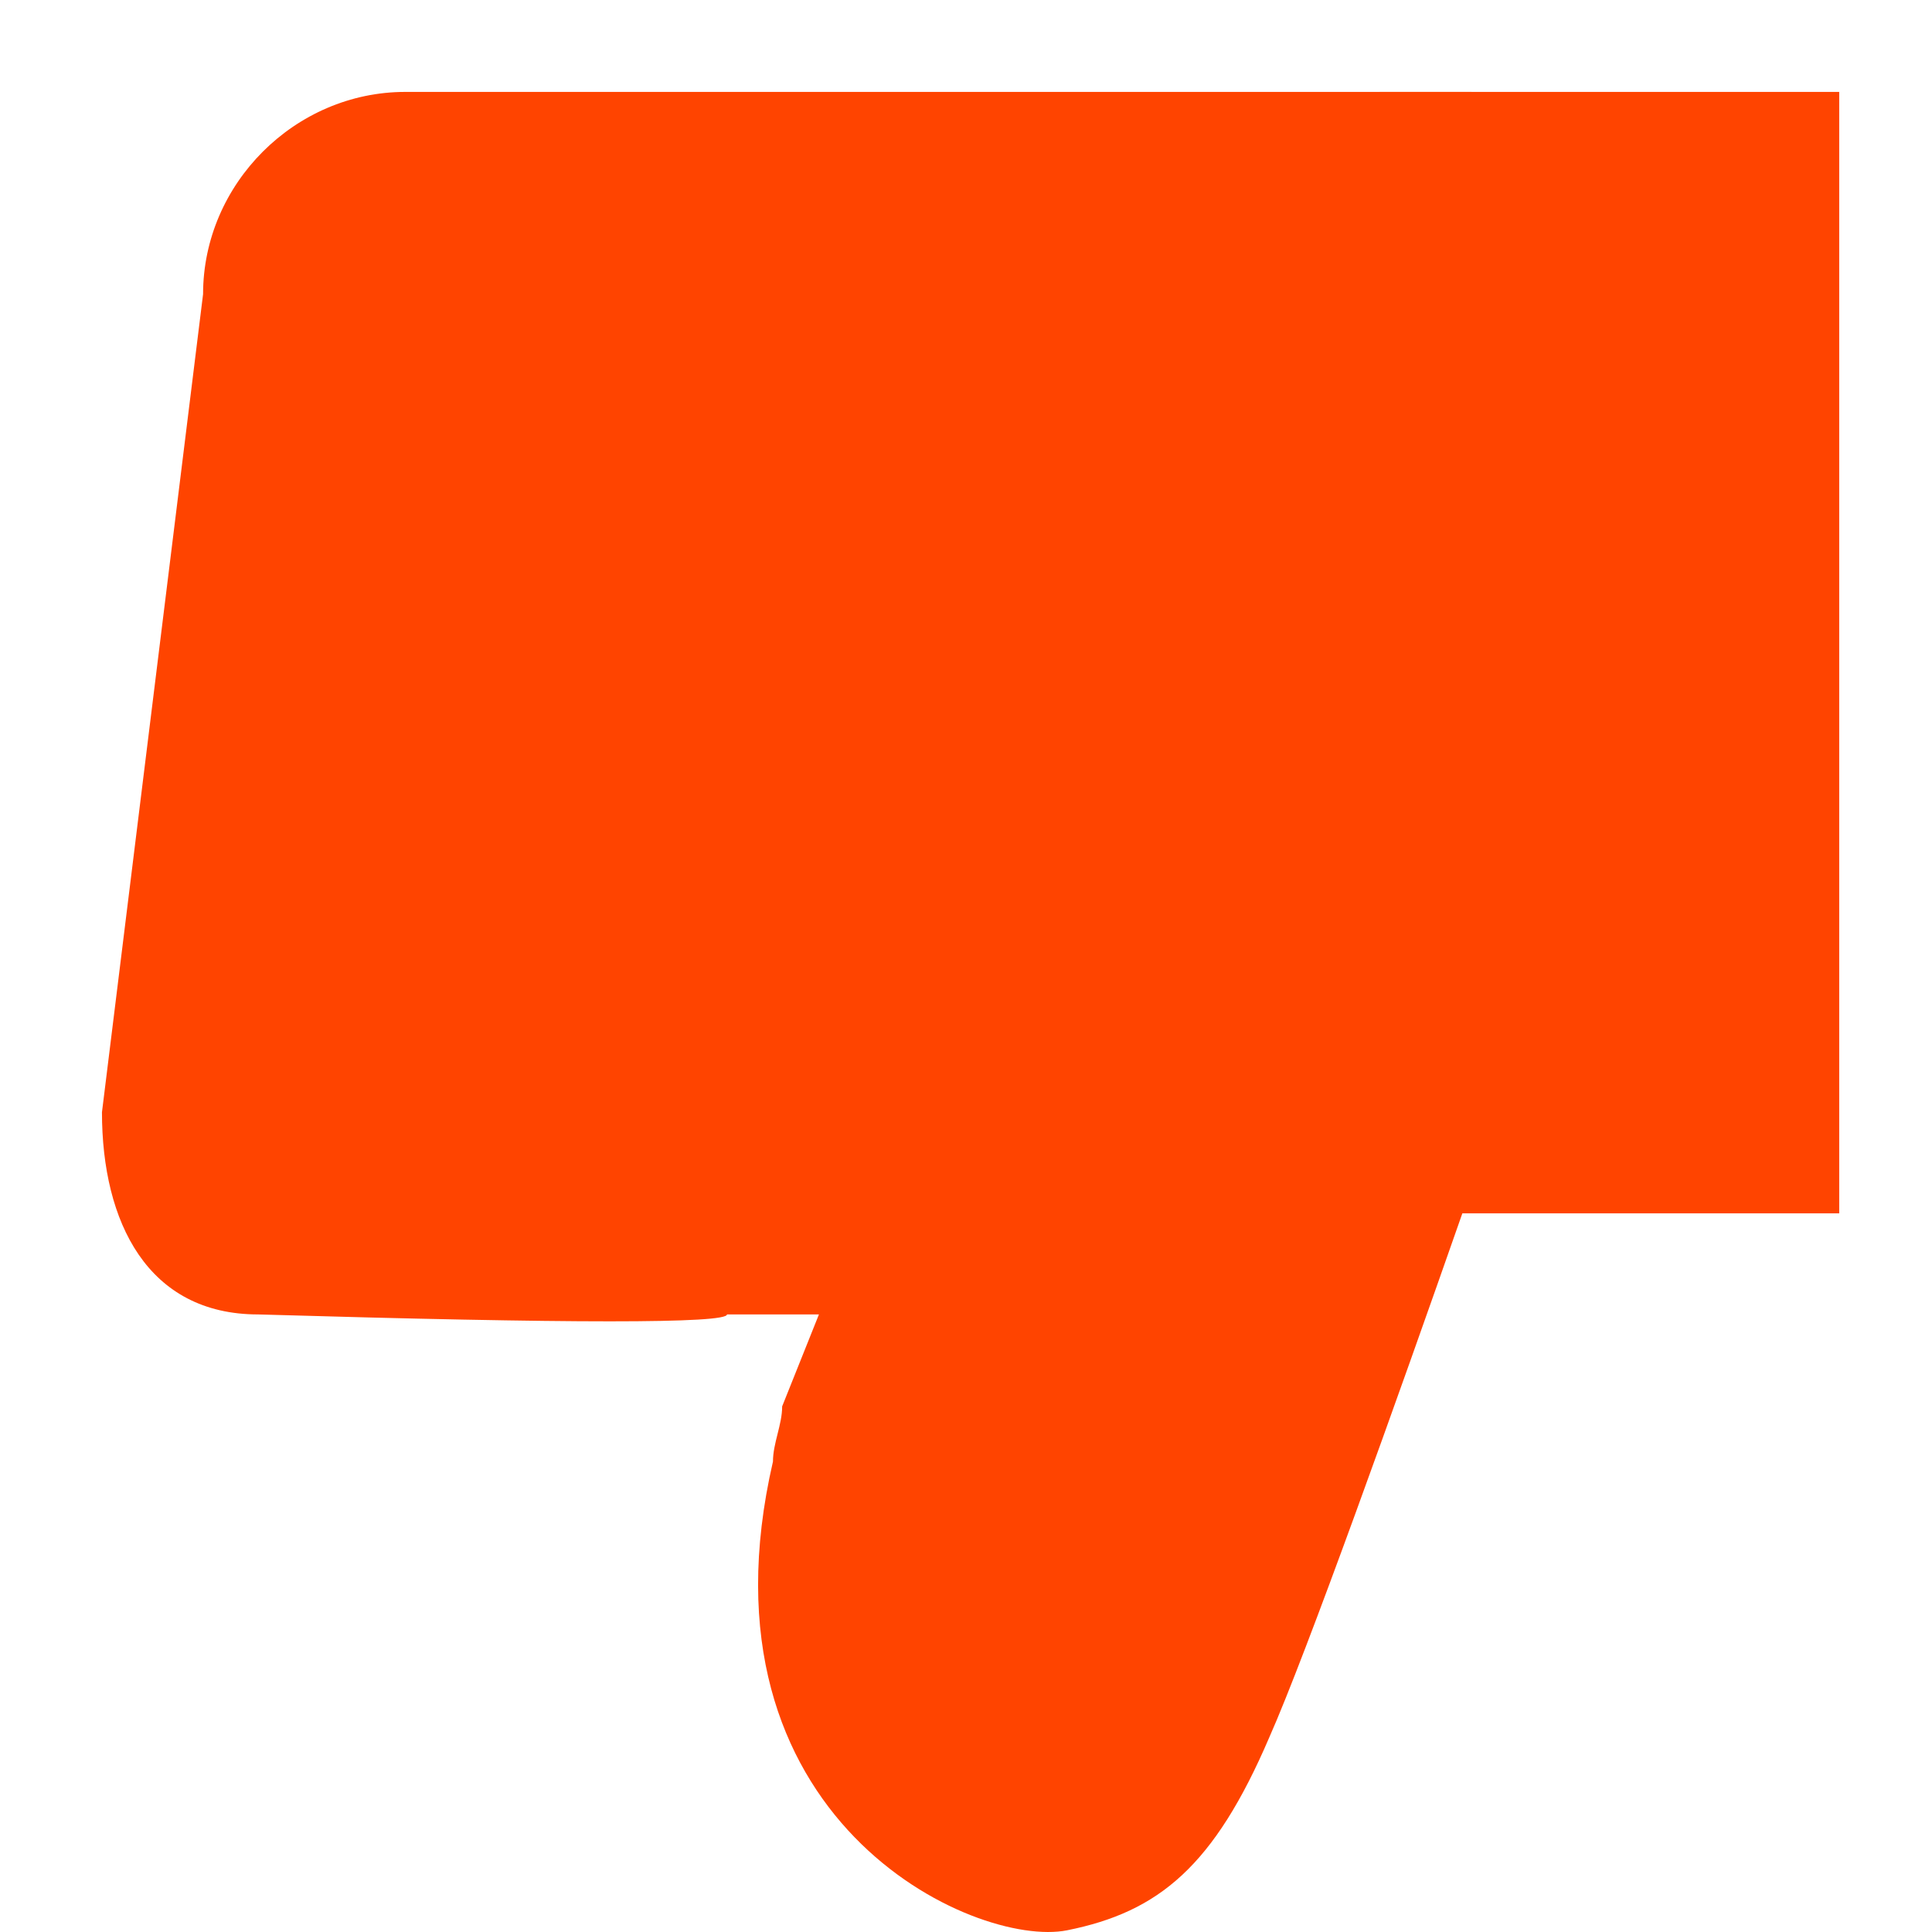<svg t="1575703506744" class="icon" viewBox="0 0 1024 1024" version="1.1" xmlns="http://www.w3.org/2000/svg" p-id="1715" width="20" height="20"><path d="M643.541 92.566c4.872 0 4.872 0 0 0 4.872 0 4.872 0 0 0z m4.872 0z m0 4.872s0-4.872 0 0c0-4.872 0 0 0 0z m-214.363 599.242l-48.719 0c0 4.872-82.822 4.872-248.466 0-58.463 0-82.822-48.719-82.822-107.182l53.591-433.598c0-58.463 48.719-107.182 107.182-107.182L648.413 48.719 784.826 48.719 974.829 48.719 974.829 643.089l-199.747-1e-8c-34.103 97.438-82.822 233.851-102.31 277.698C643.541 988.994 614.31 1013.353 565.591 1023.097c-48.719 9.744-199.747-58.463-155.9-248.466 0-9.744 4.872-19.488 4.872-29.231l19.488-48.719z" fill="#ff4400" p-id="1716"></path><path d="M219.687 97.438c-34.103 0-58.463 24.359-58.463 58.463l0 4.872-53.591 428.726c0 43.847 9.744 58.463 34.103 58.463l355.648 0-14.616 58.463c-4.872 24.359-14.616 48.719-19.488 77.95-29.231 116.925 48.719 199.747 97.438 190.004 34.103-4.872 48.719-19.488 73.078-73.078 9.744-38.975 48.719-146.157 97.438-277.698l9.744-34.103 43.847 0 141.285 0L926.111 97.438 219.687 97.438z" fill="#ff4400" p-id="1717"></path><path d="M779.954 633.346l-48.719 0 0-584.627 48.719 0z" fill="#ff4400" p-id="1718"></path></svg>